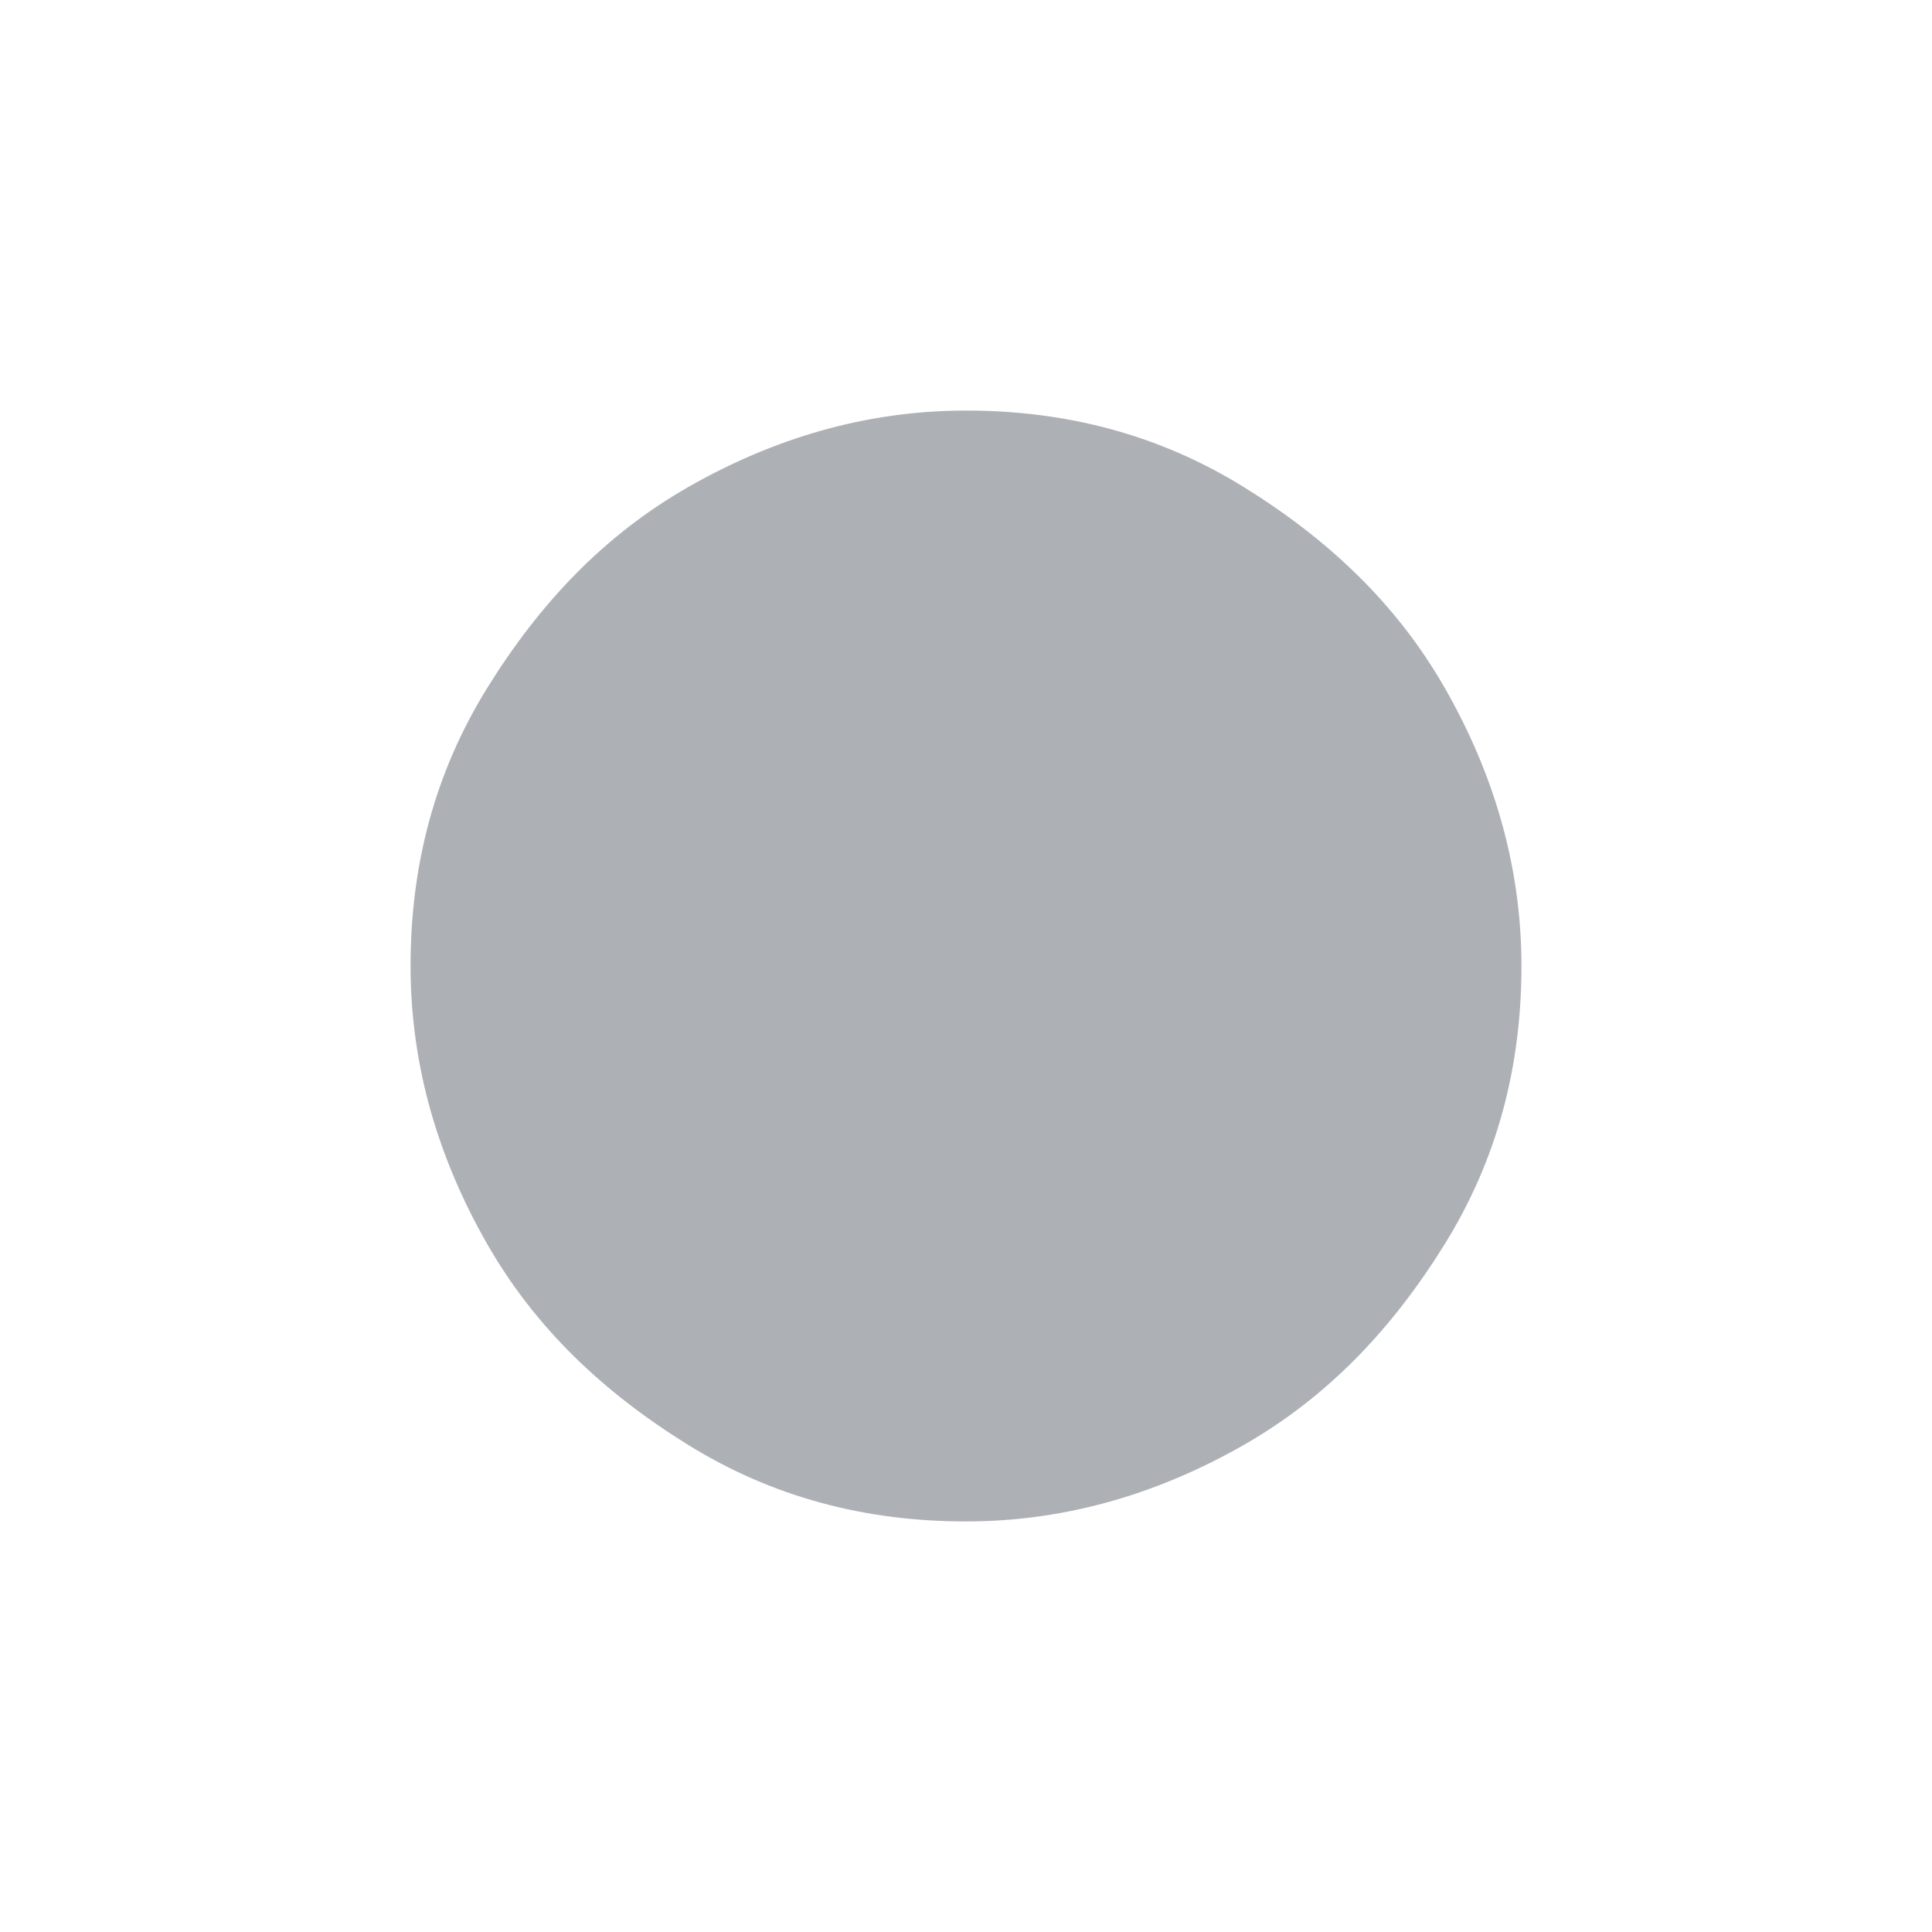 <?xml version="1.0" encoding="utf-8"?>
<!-- Generator: Adobe Illustrator 19.2.0, SVG Export Plug-In . SVG Version: 6.00 Build 0)  -->
<svg version="1.1"
	 id="svg1307" inkscape:export-filename="/home/lapo/Desktop/Grafica/Icone/media-actions-outlines.png" inkscape:export-xdpi="90" inkscape:export-ydpi="90" inkscape:output_extension="org.inkscape.output.svg.inkscape" inkscape:version="0.46" sodipodi:docbase="/home/jimmac/src/cvs/tango-icon-theme/scalable/actions" sodipodi:docname="media-record.svg" sodipodi:version="0.32" xmlns:cc="http://creativecommons.org/ns#" xmlns:dc="http://purl.org/dc/elements/1.1/" xmlns:inkscape="http://www.inkscape.org/namespaces/inkscape" xmlns:rdf="http://www.w3.org/1999/02/22-rdf-syntax-ns#" xmlns:sodipodi="http://sodipodi.sourceforge.net/DTD/sodipodi-0.dtd" xmlns:svg="http://www.w3.org/2000/svg"
	 xmlns="http://www.w3.org/2000/svg" xmlns:xlink="http://www.w3.org/1999/xlink" x="0px" y="0px" viewBox="0 0 48 48"
	 style="enable-background:new 0 0 48 48;" xml:space="preserve">
<style type="text/css">
	.st0{fill:#ADB1B6;}
</style>
<defs>
	
	
		<inkscape:perspective  id="perspective47" inkscape:persp3d-origin="24 : 16 : 1" inkscape:vp_x="0 : 24 : 1" inkscape:vp_y="0 : 1000 : 0" inkscape:vp_z="48 : 24 : 1" sodipodi:type="inkscape:persp3d">
		</inkscape:perspective>
</defs>
<sodipodi:namedview  bordercolor="#666666" borderopacity="0.114" fill="#ef2929" guidetolerance="1px" id="base" inkscape:current-layer="layer1" inkscape:cx="-125.50077" inkscape:cy="34.59508" inkscape:document-units="px" inkscape:grid-bbox="true" inkscape:grid-points="true" inkscape:guide-bbox="true" inkscape:pageopacity="0.0" inkscape:pageshadow="2" inkscape:showpageshadow="false" inkscape:window-height="688" inkscape:window-width="872" inkscape:window-x="494" inkscape:window-y="160" inkscape:zoom="1" pagecolor="#ffffff" showborder="true" showgrid="false" showguides="false" stroke="#ef2929">
	<sodipodi:guide  id="guide2194" orientation="horizontal" position="38.997"></sodipodi:guide>
	<sodipodi:guide  id="guide2196" orientation="horizontal" position="9.014"></sodipodi:guide>
	<sodipodi:guide  id="guide2198" orientation="vertical" position="9.014"></sodipodi:guide>
	<sodipodi:guide  id="guide2200" orientation="vertical" position="38.975"></sodipodi:guide>
	<sodipodi:guide  id="guide2202" orientation="horizontal" position="22.988"></sodipodi:guide>
	<sodipodi:guide  id="guide2204" orientation="vertical" position="23.909"></sodipodi:guide>
	<sodipodi:guide  id="guide4332" orientation="vertical" position="157.994"></sodipodi:guide>
	<sodipodi:guide  id="guide4334" orientation="horizontal" position="-36.062"></sodipodi:guide>
	<sodipodi:guide  id="guide4336" orientation="horizontal" position="-58.027"></sodipodi:guide>
	<sodipodi:guide  id="guide4338" orientation="vertical" position="180.003"></sodipodi:guide>
	<sodipodi:guide  id="guide4417" orientation="vertical" position="107.922"></sodipodi:guide>
	<sodipodi:guide  id="guide4419" orientation="vertical" position="129.931"></sodipodi:guide>
	<sodipodi:guide  id="guide5106" orientation="horizontal" position="19.997"></sodipodi:guide>
	<sodipodi:guide  id="guide5119" orientation="horizontal" position="63.04"></sodipodi:guide>
	<sodipodi:guide  id="guide5121" orientation="horizontal" position="49.066"></sodipodi:guide>
	<sodipodi:guide  id="guide5307" orientation="horizontal" position="-86.007"></sodipodi:guide>
	<sodipodi:guide  id="guide5309" orientation="horizontal" position="-108.09"></sodipodi:guide>
	<sodipodi:guide  id="guide3111" orientation="horizontal" position="-100.154"></sodipodi:guide>
	
		<inkscape:grid  color="#0000ff" empcolor="#0000ff" empopacity="0.4" empspacing="2" id="GridFromPre046Settings" opacity="0.2" originx="0px" originy="0px" spacingx="0.5px" spacingy="0.5px" type="xygrid">
		</inkscape:grid>
</sodipodi:namedview>
<path class="st0" d="M37.8,24c0,2.5-0.6,4.8-1.9,6.9s-2.9,3.8-5,5s-4.4,1.9-6.9,1.9s-4.8-0.6-6.9-1.9s-3.8-2.9-5-5s-1.9-4.4-1.9-6.9
	s0.6-4.8,1.9-6.9s2.9-3.8,5-5s4.4-1.9,6.9-1.9s4.8,0.6,6.9,1.9s3.8,2.9,5,5S37.8,21.5,37.8,24z"/>
</svg>
